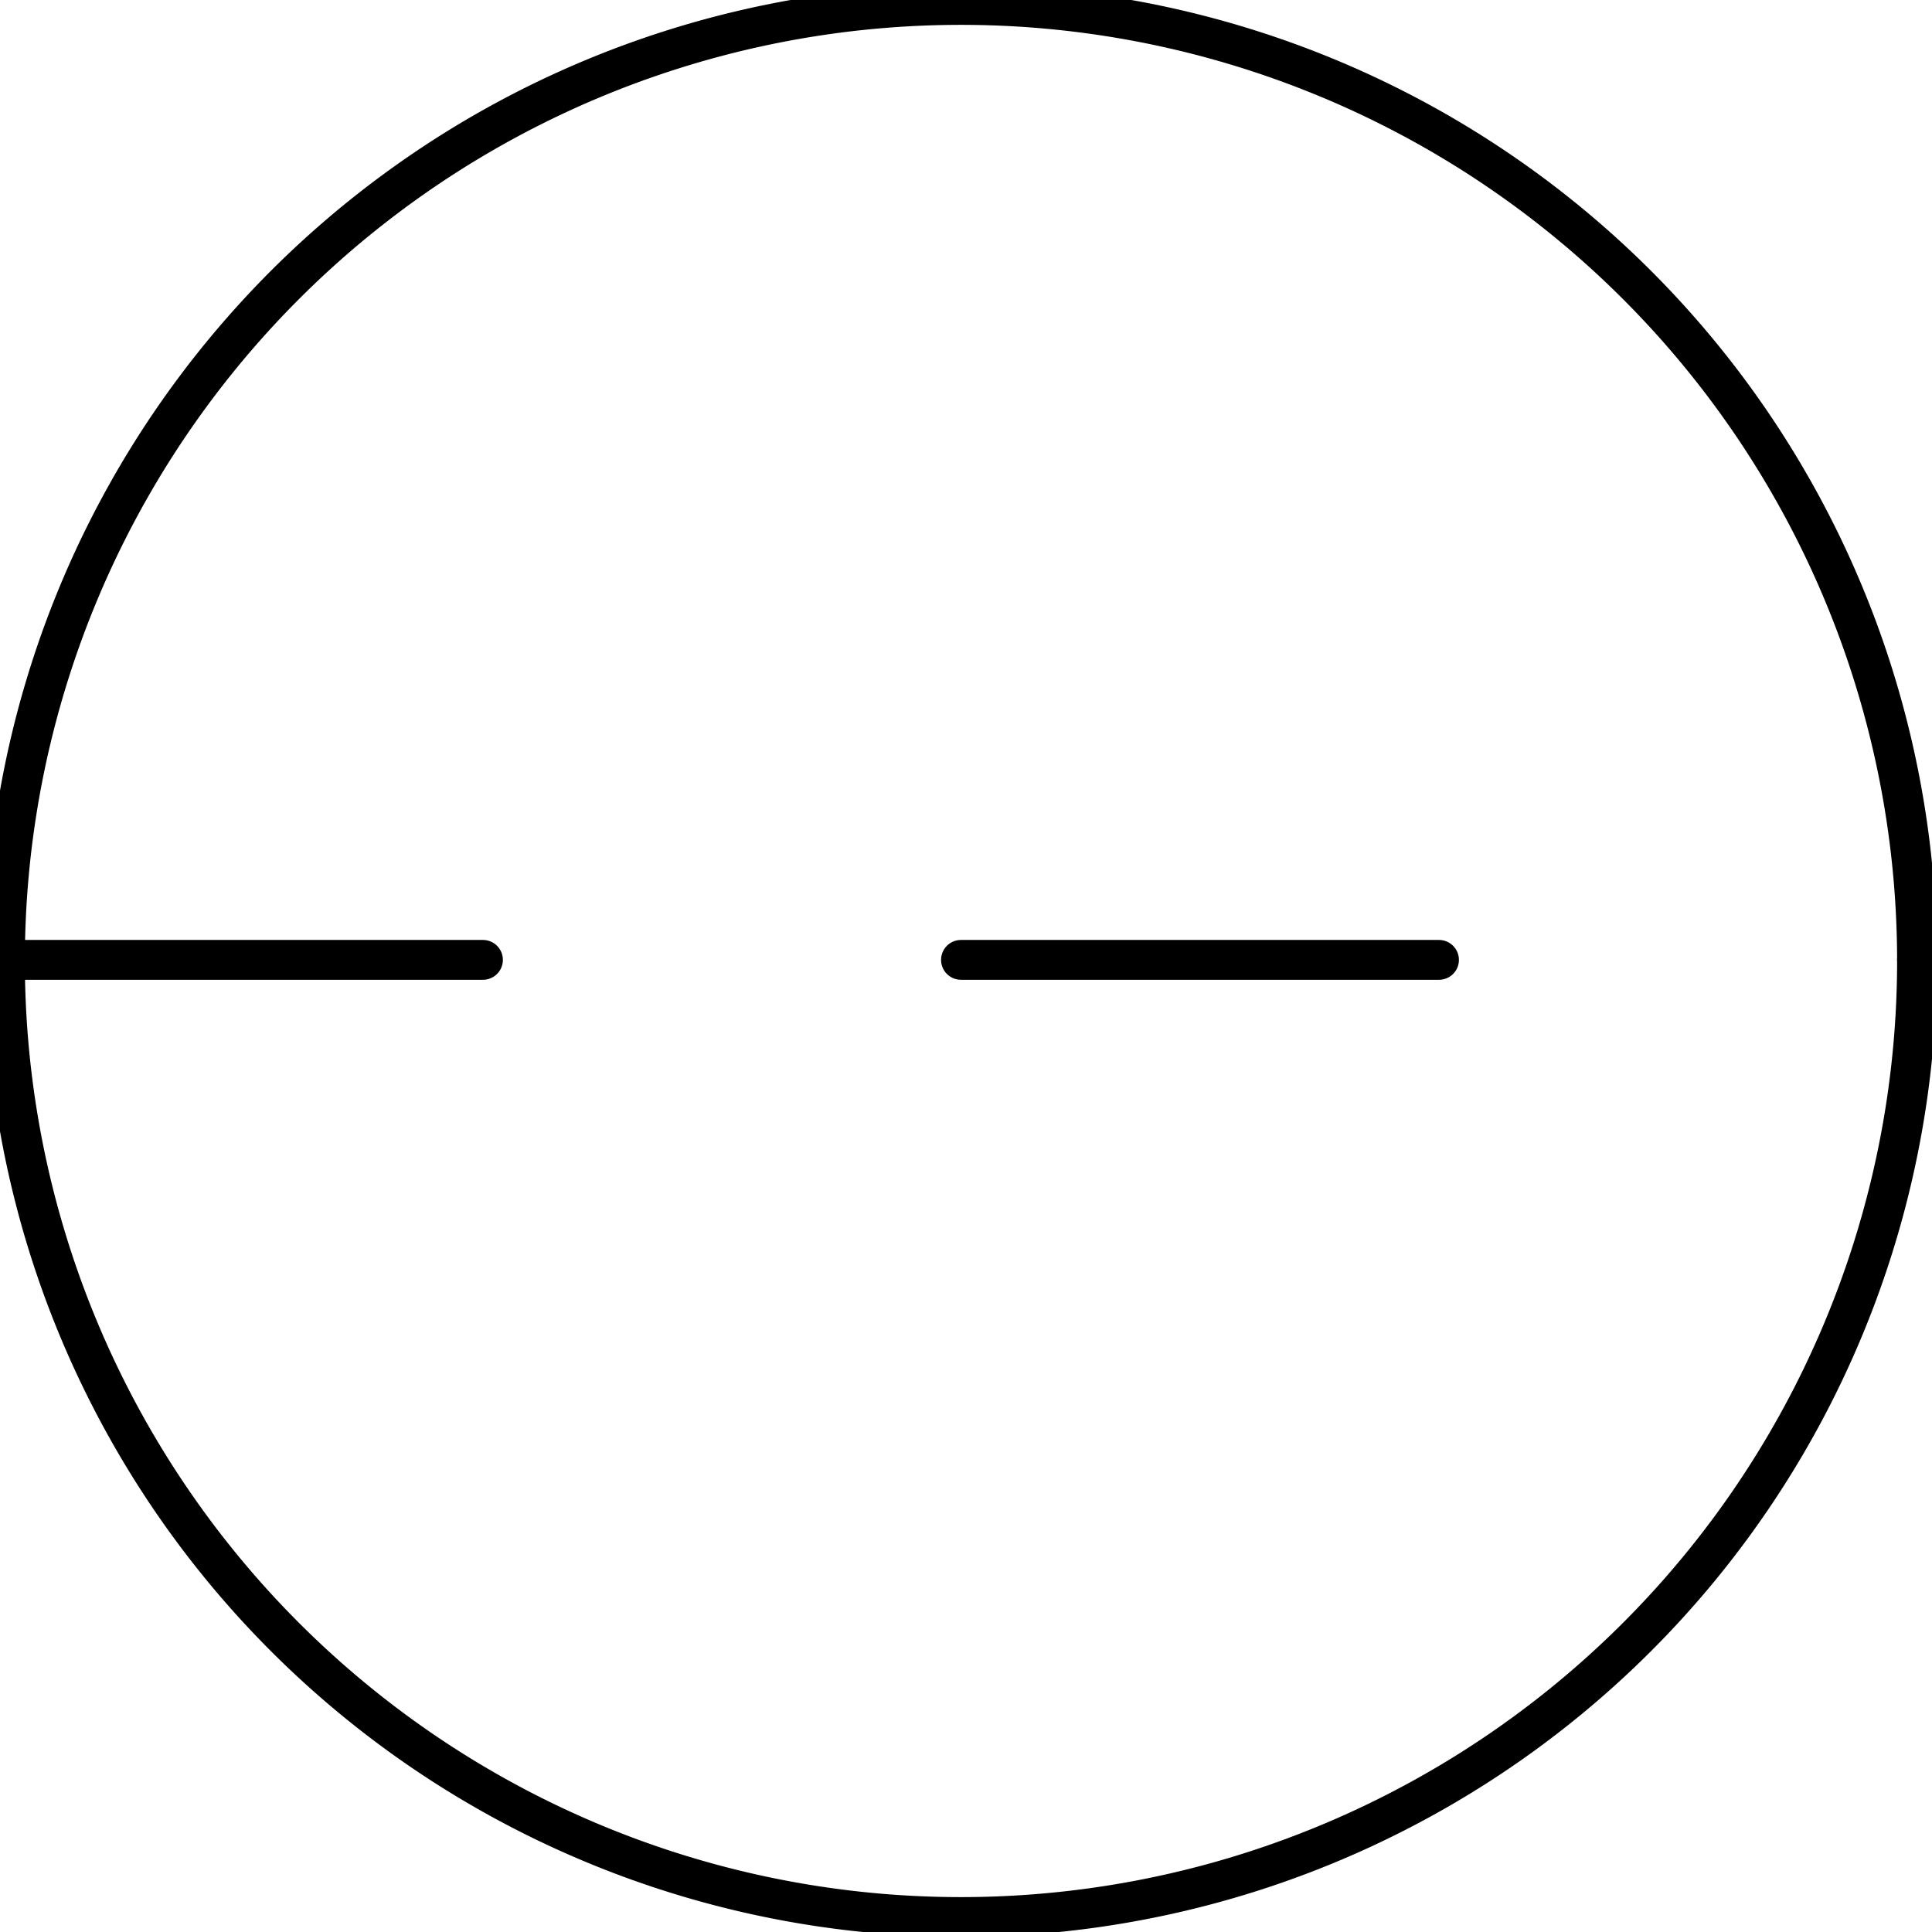 <?xml version="1.0" encoding="UTF-8"?><!DOCTYPE svg PUBLIC "-//W3C//DTD SVG 1.1//EN" "http://www.w3.org/Graphics/SVG/1.1/DTD/svg11.dtd"><svg xmlns="http://www.w3.org/2000/svg" xmlns:xlink="http://www.w3.org/1999/xlink" version="1.1" width="51.325mm" height="51.325mm" viewBox="-0.031 -0.031 12.125 12.125"><defs vector-effect="non-scaling-stroke"/><g><g id="cell-XmIZ7bg3pY8JjkrYm192-4" layer="Symbol"><path d="M0 5.993L12 5.993" fill="none" stroke="rgb(0, 0, 0)" stroke-miterlimit="10" stroke-dasharray="3 3" pointer-events="stroke" stroke-width="0.25" stroke-linecap="round" stroke-linejoin="round"/></g><g id="cell-XmIZ7bg3pY8JjkrYm192-0" layer="Symbol"><path fill="none" stroke="rgb(0, 0, 0)" pointer-events="all" d="M0 6a6 6 0 1 0 12 0 6 6 0 1 0-12 0" stroke-width="0.25" stroke-linecap="round" stroke-linejoin="round"/></g></g></svg>
